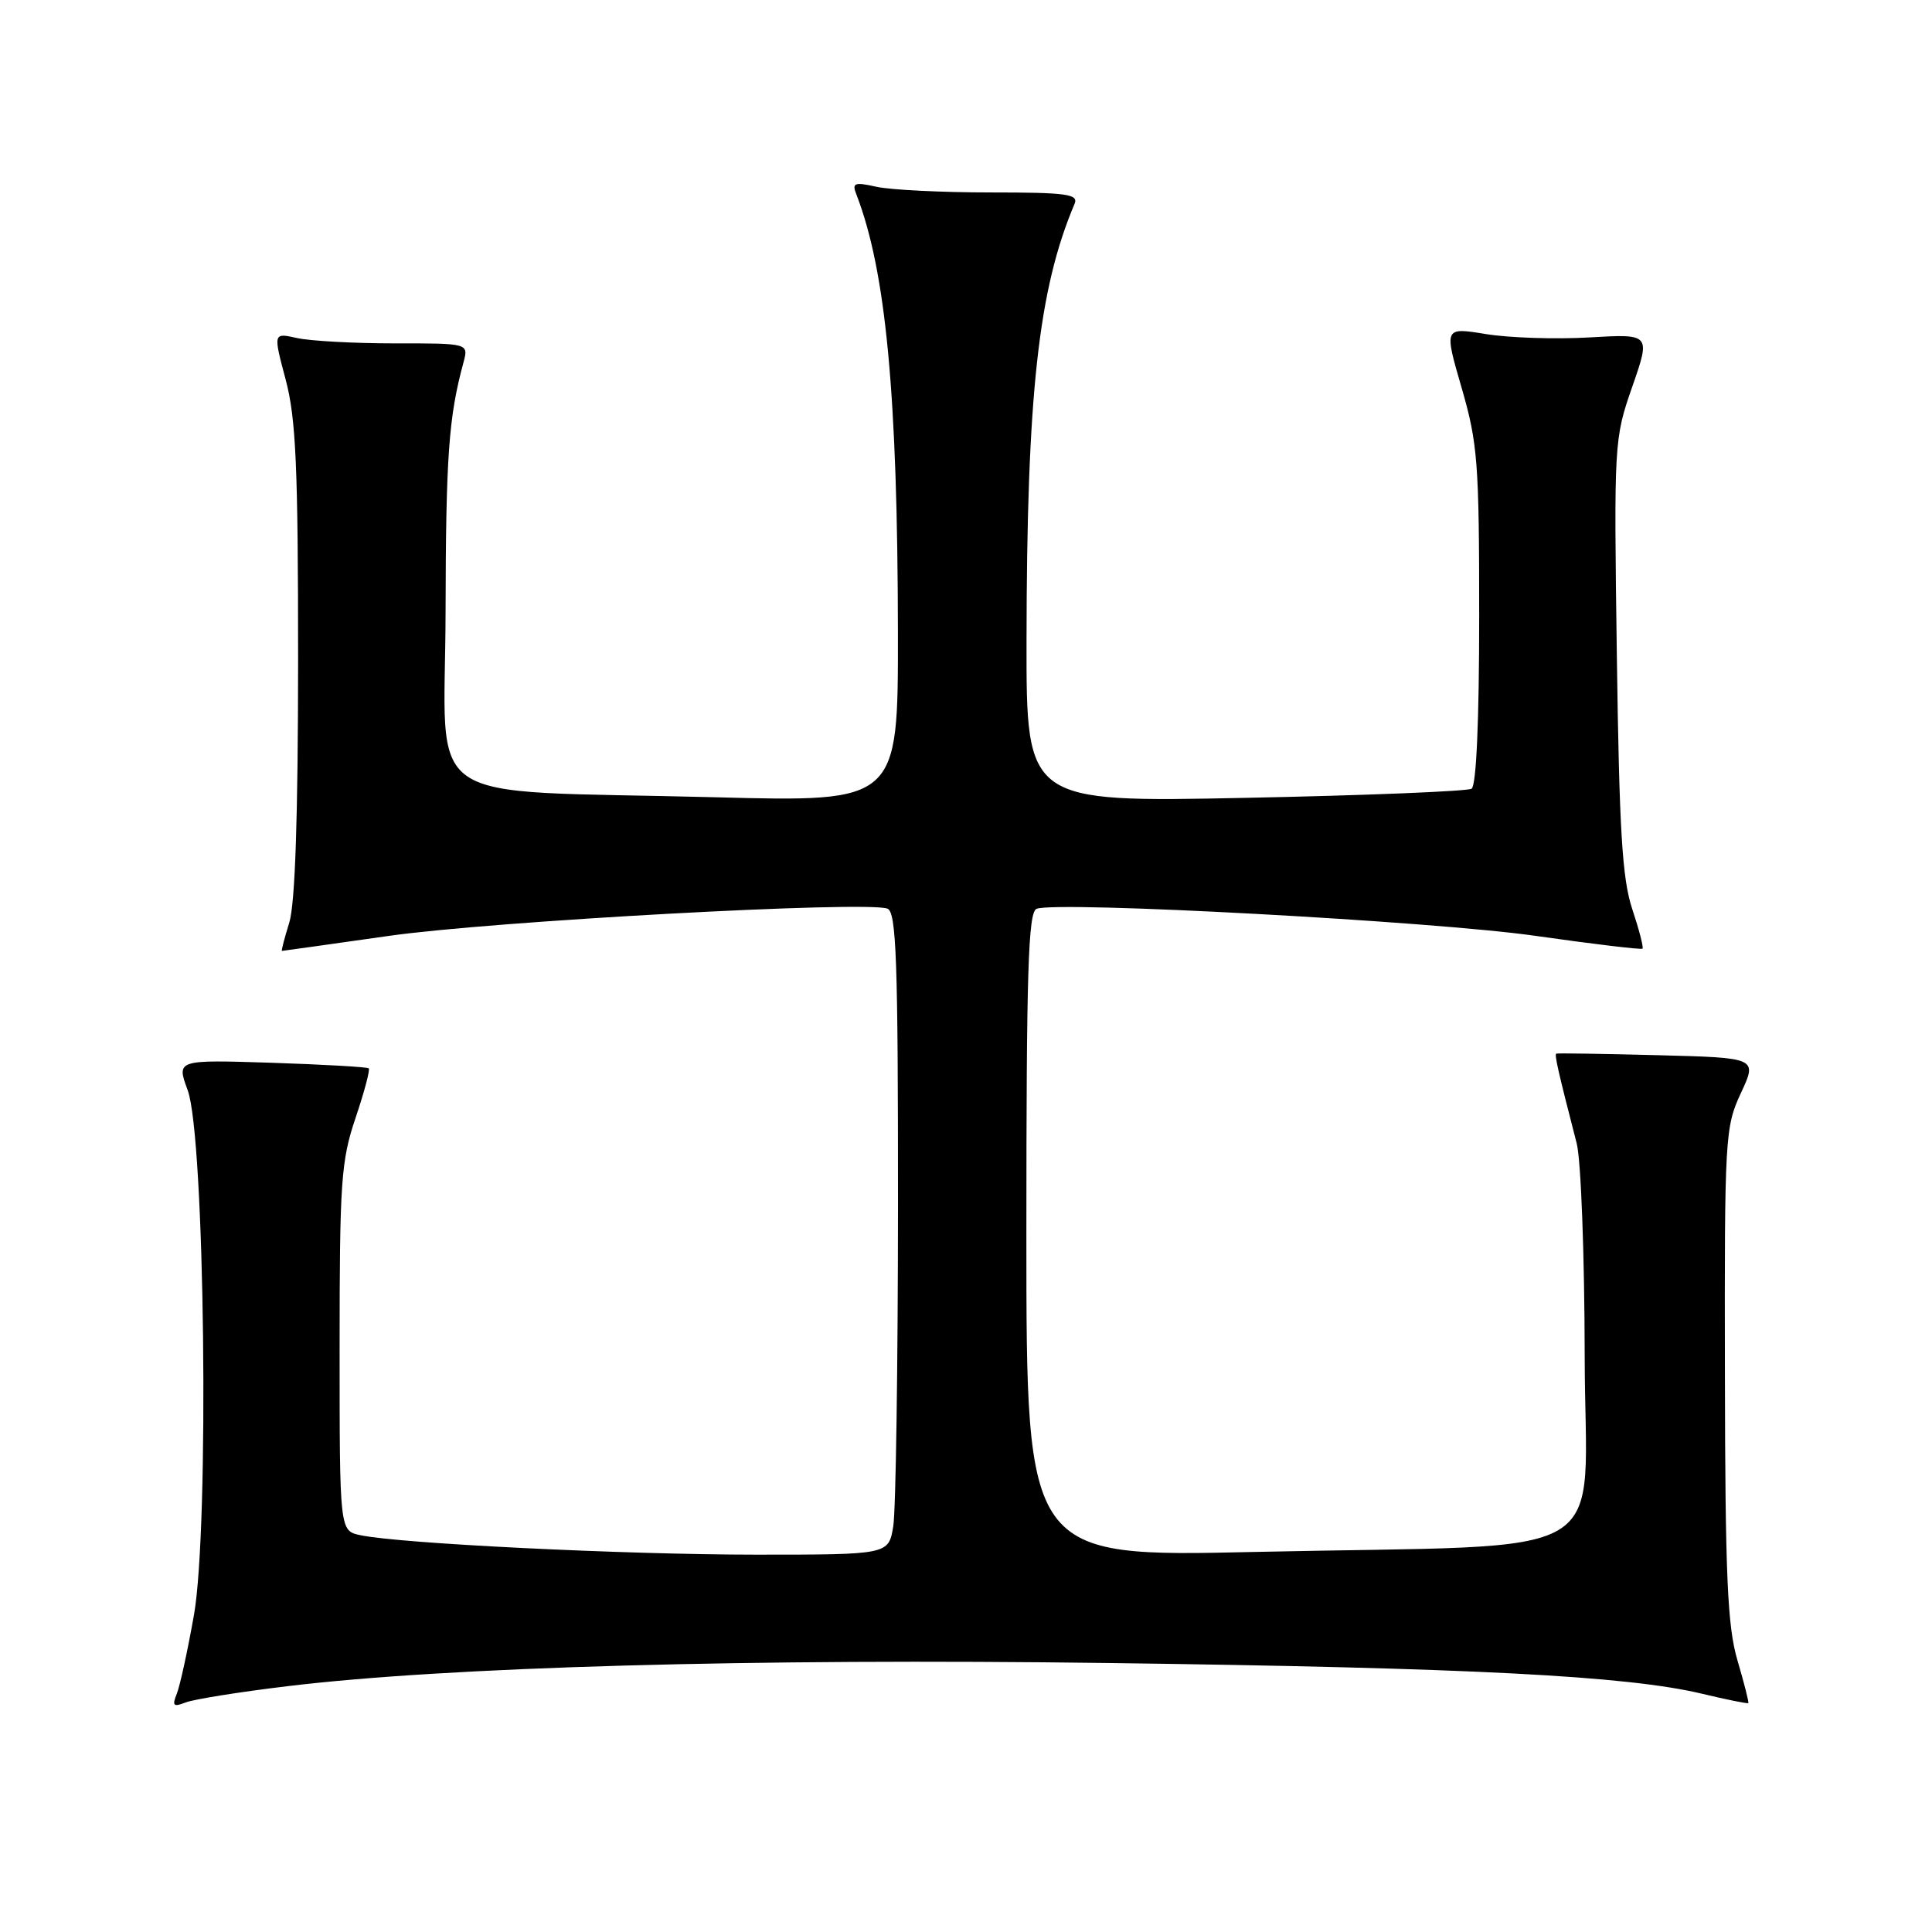 <?xml version="1.0" encoding="UTF-8" standalone="no"?>
<!DOCTYPE svg PUBLIC "-//W3C//DTD SVG 1.1//EN" "http://www.w3.org/Graphics/SVG/1.1/DTD/svg11.dtd" >
<svg xmlns="http://www.w3.org/2000/svg" xmlns:xlink="http://www.w3.org/1999/xlink" version="1.1" viewBox="0 0 256 256">
 <g >
 <path fill="currentColor"
d=" M 38.00 223.44 C 59.14 220.87 99.51 219.73 147.00 220.36 C 194.86 220.99 215.57 222.06 225.49 224.42 C 228.79 225.21 231.56 225.77 231.66 225.67 C 231.76 225.58 231.11 223.02 230.22 220.00 C 228.89 215.46 228.60 208.84 228.56 182.00 C 228.50 150.63 228.58 149.34 230.68 144.83 C 232.86 140.16 232.86 140.16 219.68 139.82 C 212.43 139.63 206.37 139.54 206.22 139.61 C 205.95 139.73 206.45 141.92 208.92 151.50 C 209.49 153.70 209.96 166.35 209.98 179.61 C 210.00 207.68 215.26 204.55 166.25 205.64 C 136.00 206.32 136.00 206.32 136.00 163.63 C 136.00 128.59 136.24 120.84 137.36 120.42 C 140.09 119.37 189.90 122.07 203.42 124.00 C 211.08 125.09 217.48 125.86 217.64 125.70 C 217.80 125.54 217.19 123.18 216.28 120.45 C 214.95 116.45 214.56 109.99 214.24 86.88 C 213.85 58.63 213.87 58.17 216.28 51.25 C 218.72 44.24 218.72 44.24 210.61 44.71 C 206.15 44.97 199.99 44.77 196.92 44.27 C 191.34 43.36 191.34 43.36 193.67 51.38 C 195.80 58.71 196.00 61.30 196.00 81.64 C 196.00 95.51 195.62 104.12 194.99 104.51 C 194.44 104.85 180.94 105.40 164.99 105.72 C 136.00 106.31 136.00 106.31 136.02 84.91 C 136.06 52.20 137.59 38.31 142.39 27.00 C 142.93 25.72 141.33 25.50 131.26 25.50 C 124.79 25.50 117.99 25.16 116.14 24.75 C 113.21 24.10 112.87 24.23 113.47 25.75 C 117.39 35.88 118.94 52.25 118.98 83.89 C 119.00 106.28 119.00 106.28 94.75 105.64 C 54.85 104.60 58.99 107.45 59.04 81.13 C 59.08 60.41 59.45 55.24 61.42 48.00 C 62.09 45.49 62.09 45.49 52.30 45.50 C 46.91 45.50 41.08 45.18 39.35 44.79 C 36.20 44.09 36.20 44.09 37.85 50.29 C 39.22 55.43 39.50 61.85 39.50 87.50 C 39.49 108.26 39.11 119.74 38.33 122.25 C 37.69 124.31 37.25 126.00 37.36 126.00 C 37.47 126.00 43.84 125.10 51.53 124.01 C 65.28 122.05 114.83 119.34 117.59 120.40 C 118.77 120.85 119.00 127.23 118.99 159.72 C 118.98 181.05 118.70 200.19 118.36 202.25 C 117.74 206.00 117.74 206.00 100.12 206.00 C 82.66 205.99 53.05 204.54 47.75 203.42 C 45.00 202.84 45.00 202.84 45.00 178.61 C 45.00 156.61 45.19 153.82 47.11 148.14 C 48.27 144.70 49.06 141.74 48.86 141.56 C 48.66 141.38 42.85 141.05 35.94 140.82 C 23.38 140.42 23.38 140.42 24.87 144.46 C 27.14 150.59 27.75 202.34 25.70 214.00 C 24.87 218.68 23.85 223.37 23.43 224.42 C 22.78 226.03 22.97 226.22 24.58 225.59 C 25.63 225.17 31.68 224.20 38.00 223.44 Z "/>
</g>
</svg>